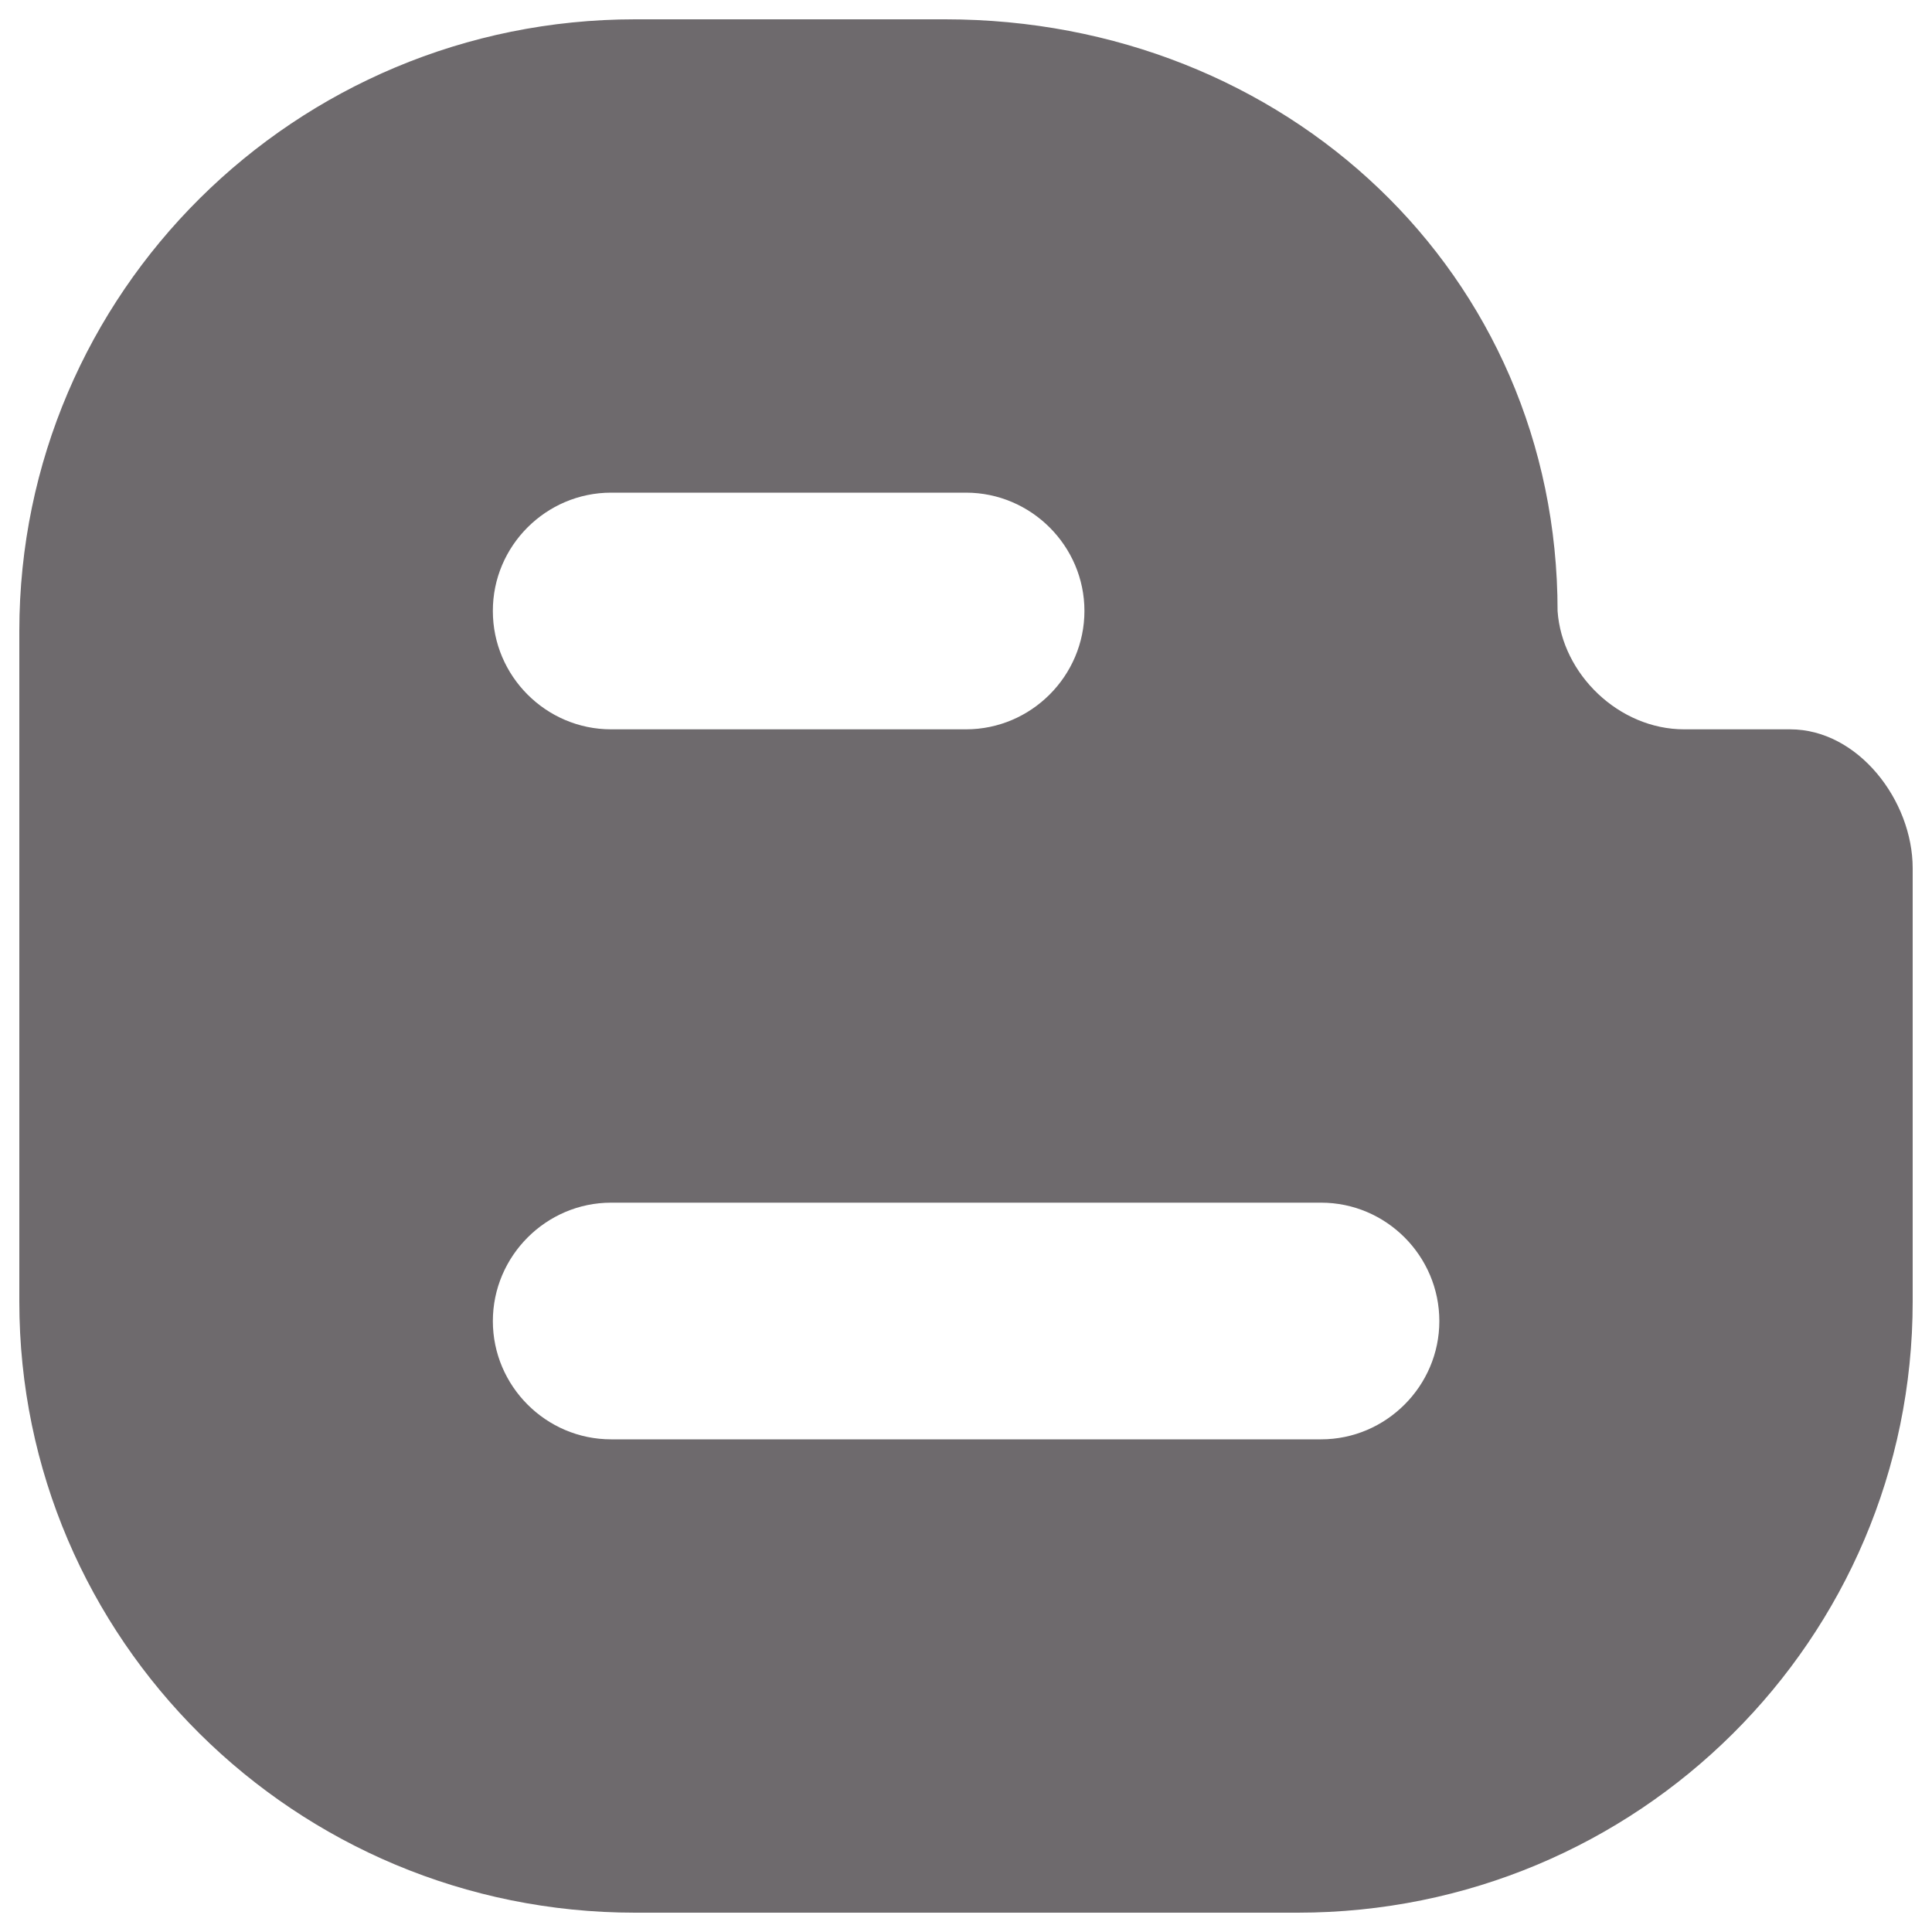 <svg xmlns="http://www.w3.org/2000/svg" viewBox="0 0 1000 1000" enable-background="new 0 0 1000 1000"><style type="text/css">.st0{fill:#6E6A6D;}</style><path class="st0" d="M926.6 377.5h-54.9c-33.7 0-63.2-28.5-65.5-61.2 0-174.8-140.9-306.3-317-306.3h-160.5c-175.9 0-318.6 141.6-318.7 316.5v347.2c0 174.8 142.8 316.3 318.7 316.3h343c176 0 318.3-141.5 318.3-316.3v-224.3c0-35-28.2-71.9-63.4-71.9zm-610.3-122.5h183.7c33.7 0 61.3 27.6 61.3 61.2 0 33.7-27.6 61.3-61.3 61.3h-183.7c-33.7 0-61.2-27.6-61.2-61.2-.1-33.7 27.5-61.3 61.2-61.3zm367.5 490h-367.5c-33.7 0-61.2-27.6-61.2-61.2 0-33.7 27.6-61.3 61.2-61.3h367.5c33.7 0 61.2 27.6 61.2 61.3 0 33.6-27.6 61.2-61.2 61.2z"/></svg>